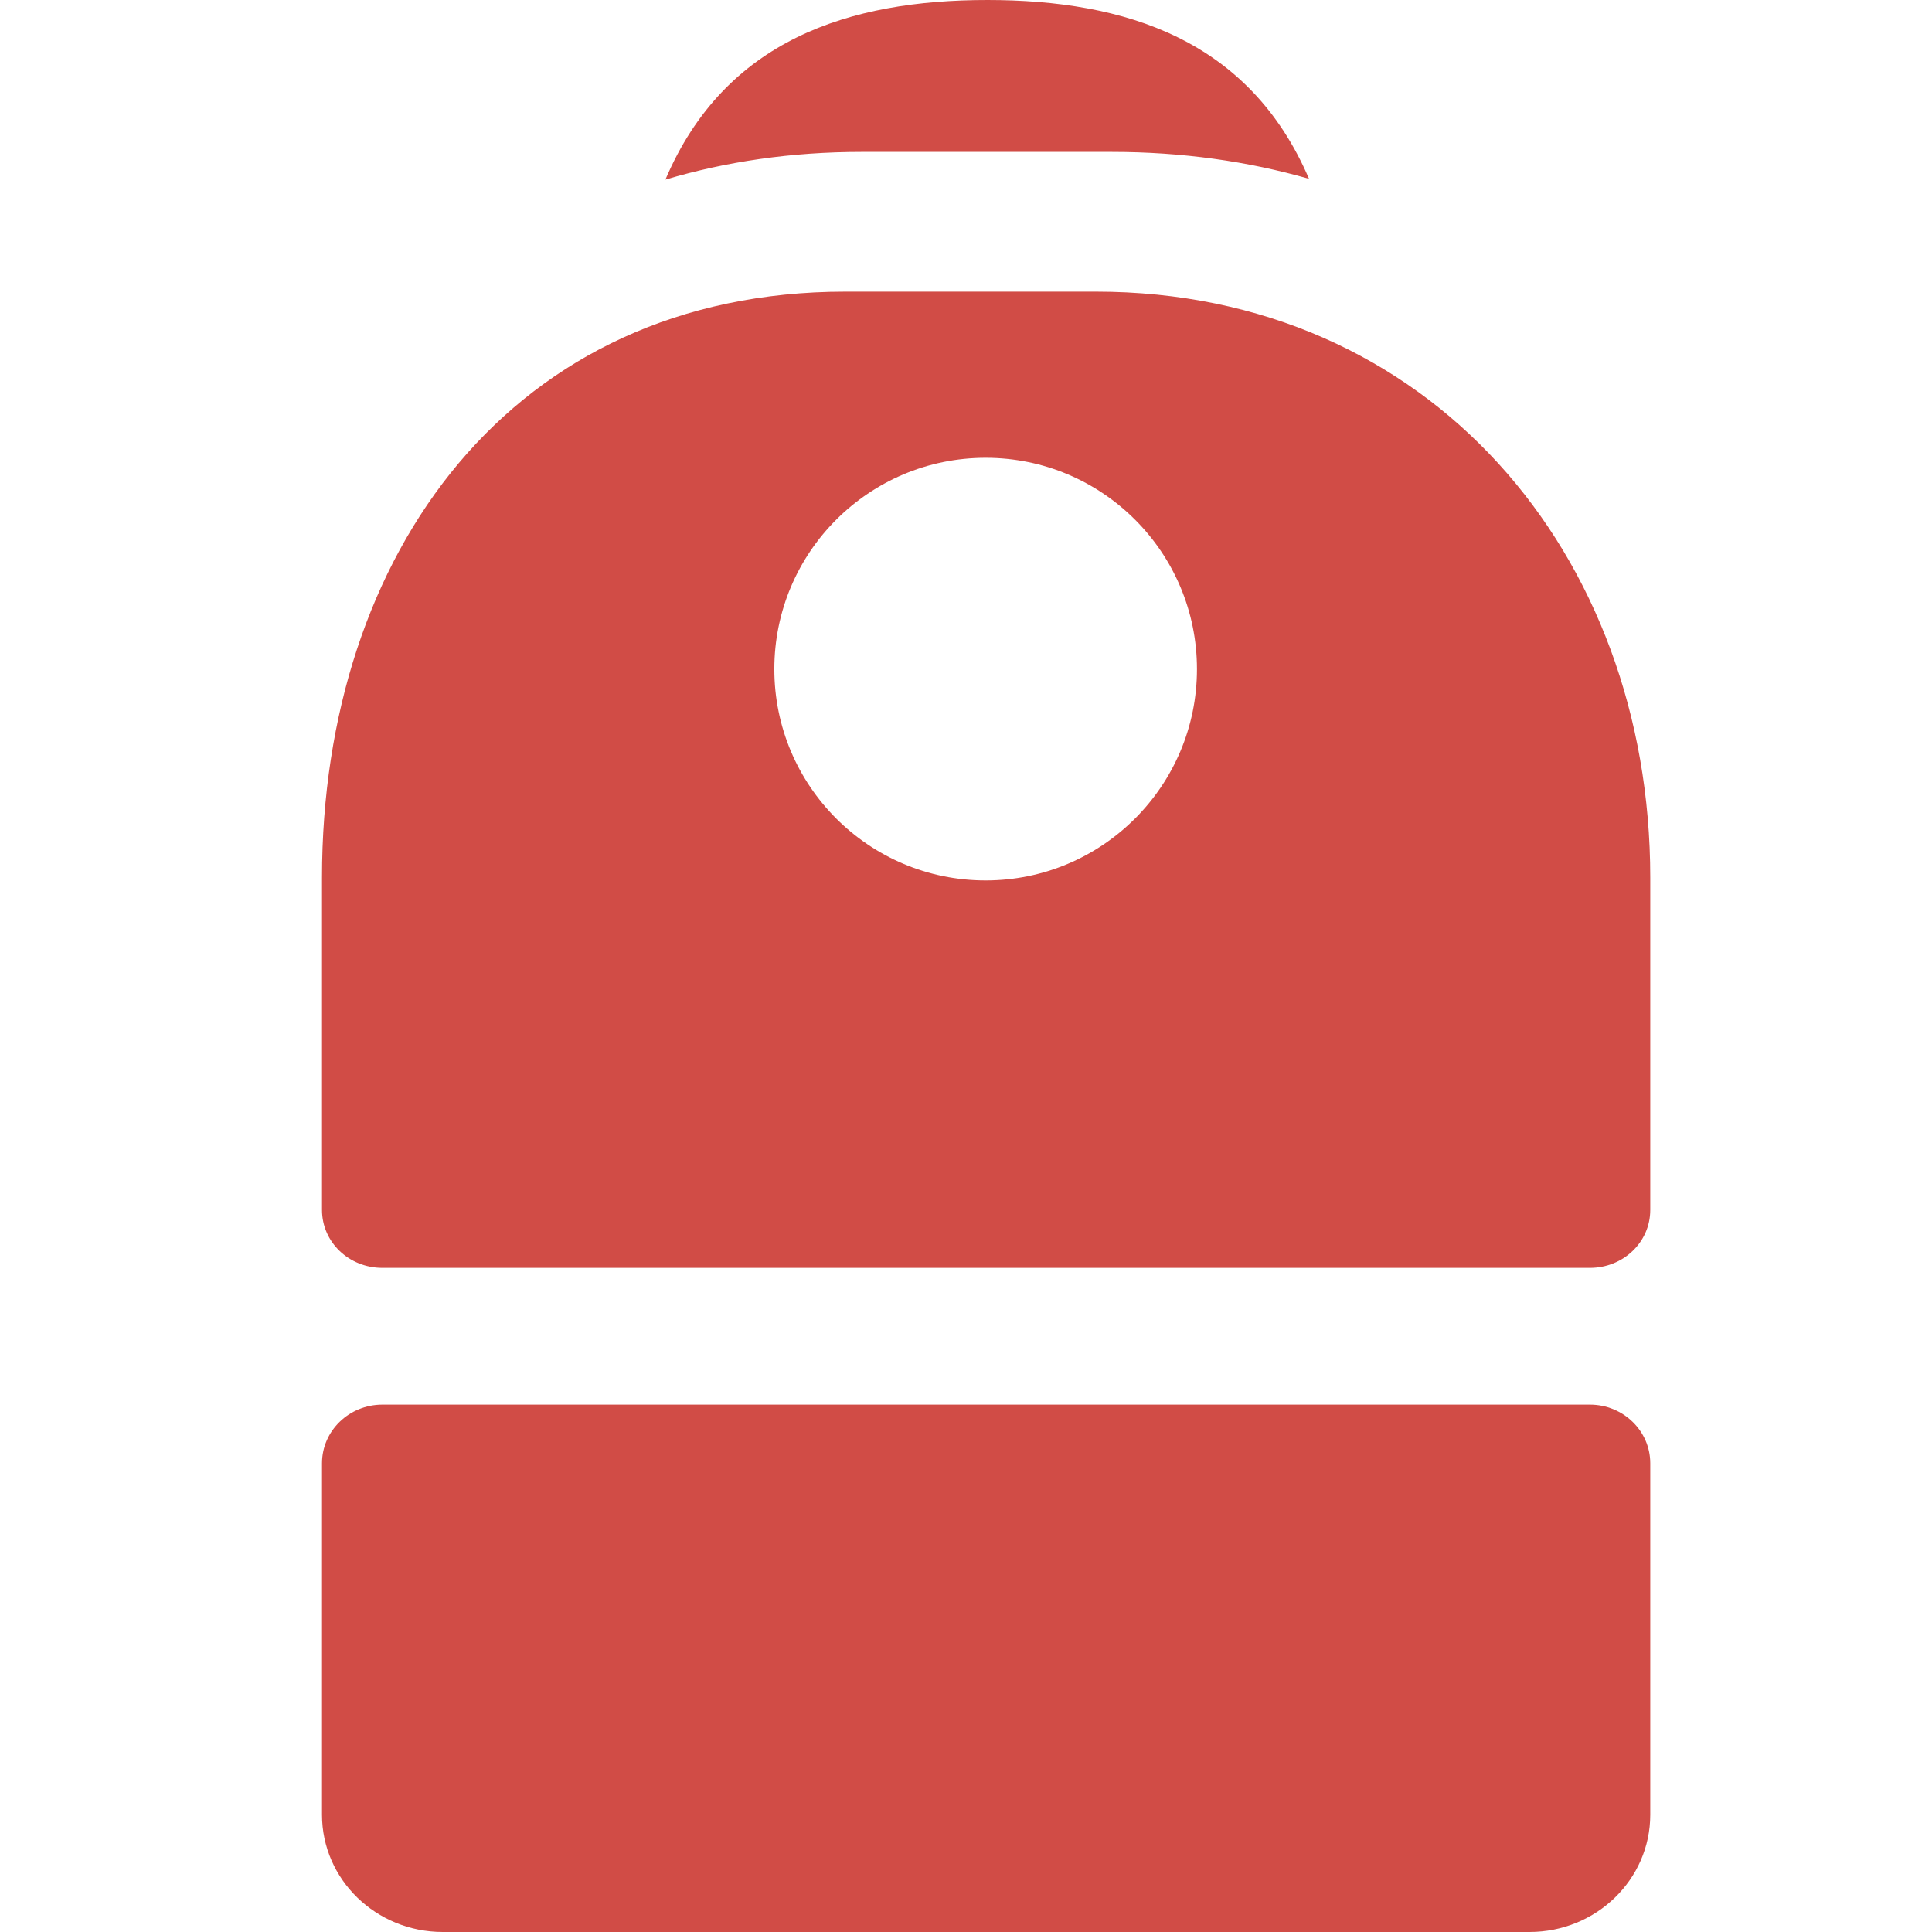 <svg width="22" height="22" viewBox="0 0 24 24" fill="none" xmlns="http://www.w3.org/2000/svg"><g><path fill-rule="evenodd" clip-rule="evenodd" d="M13.813 1.887C14.685 1.887 15.504 2.004 16.261 2.221C15.519 0.492 13.979 0 12.266 0C10.548 0 9.006 0.494 8.266 2.231C9.018 2.007 9.832 1.887 10.702 1.887H13.813ZM10.502 3.623C6.36 3.623 4 6.881 4 10.901V15.03C4 15.432 4.336 15.75 4.75 15.75H19.75C20.164 15.75 20.5 15.432 20.5 15.03V10.901C20.5 6.881 17.756 3.623 13.614 3.623H10.502ZM12.244 10.937C13.694 10.937 14.869 9.761 14.869 8.312C14.869 6.862 13.694 5.687 12.244 5.687C10.794 5.687 9.619 6.862 9.619 8.312C9.619 9.761 10.794 10.937 12.244 10.937ZM4 18.177C4 17.775 4.336 17.449 4.75 17.449H19.75C20.164 17.449 20.5 17.775 20.5 18.177V22.544C20.5 23.348 19.828 24 19 24H5.5C4.672 24 4 23.348 4 22.544V18.177Z" fill="#D14C46"/></g></svg>